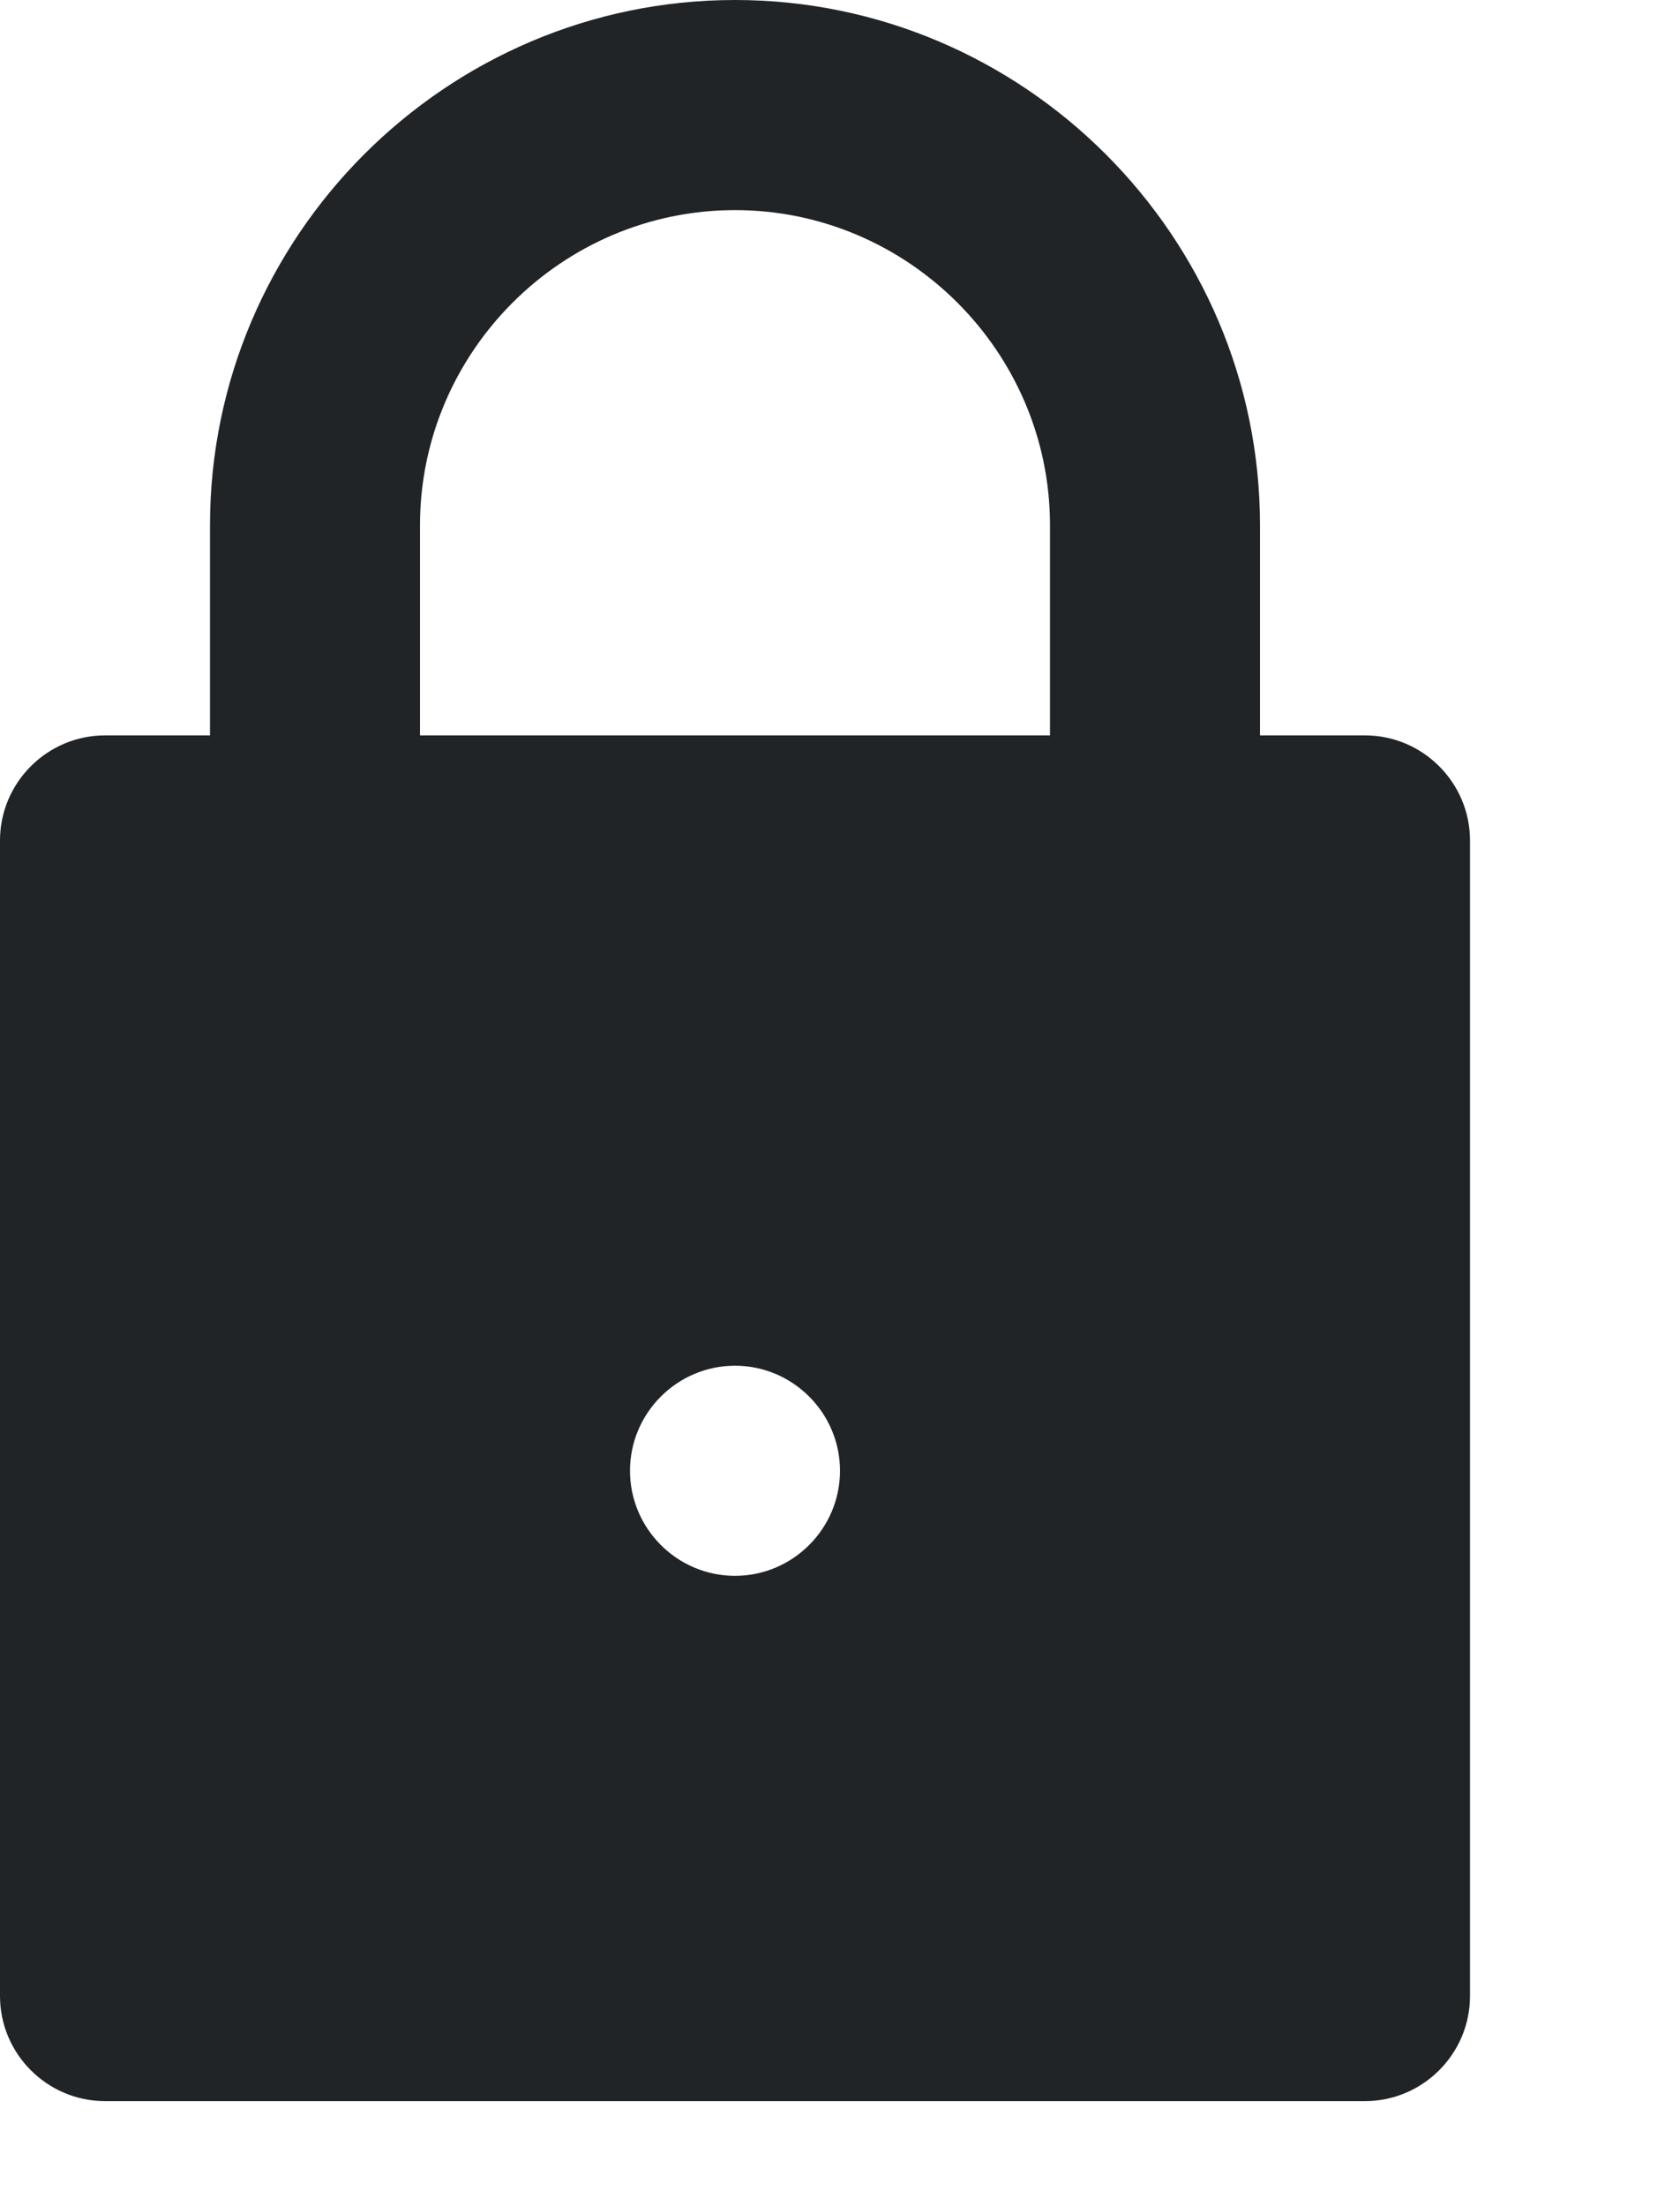 <svg width="20" height="26.25" viewBox="0 0 20 26.25" fill="none" xmlns="http://www.w3.org/2000/svg">
<path d="M16.25 8.75H15V6.25C15 2.812 12.188 0 8.75 0C5.312 0 2.5 2.812 2.5 6.25V8.75H1.25C0.562 8.75 0 9.312 0 10V23.75C0 24.438 0.562 25 1.25 25H16.25C16.938 25 17.5 24.438 17.5 23.75V10C17.5 9.312 16.938 8.75 16.25 8.75ZM8.75 18.75C8.062 18.75 7.5 18.188 7.5 17.5C7.5 16.812 8.062 16.25 8.75 16.25C9.438 16.25 10 16.812 10 17.5C10 18.188 9.438 18.75 8.75 18.75ZM12.5 8.75H5V6.25C5 4.188 6.688 2.5 8.75 2.5C10.812 2.5 12.5 4.188 12.5 6.25V8.75Z" fill="#212427"/>
</svg>
